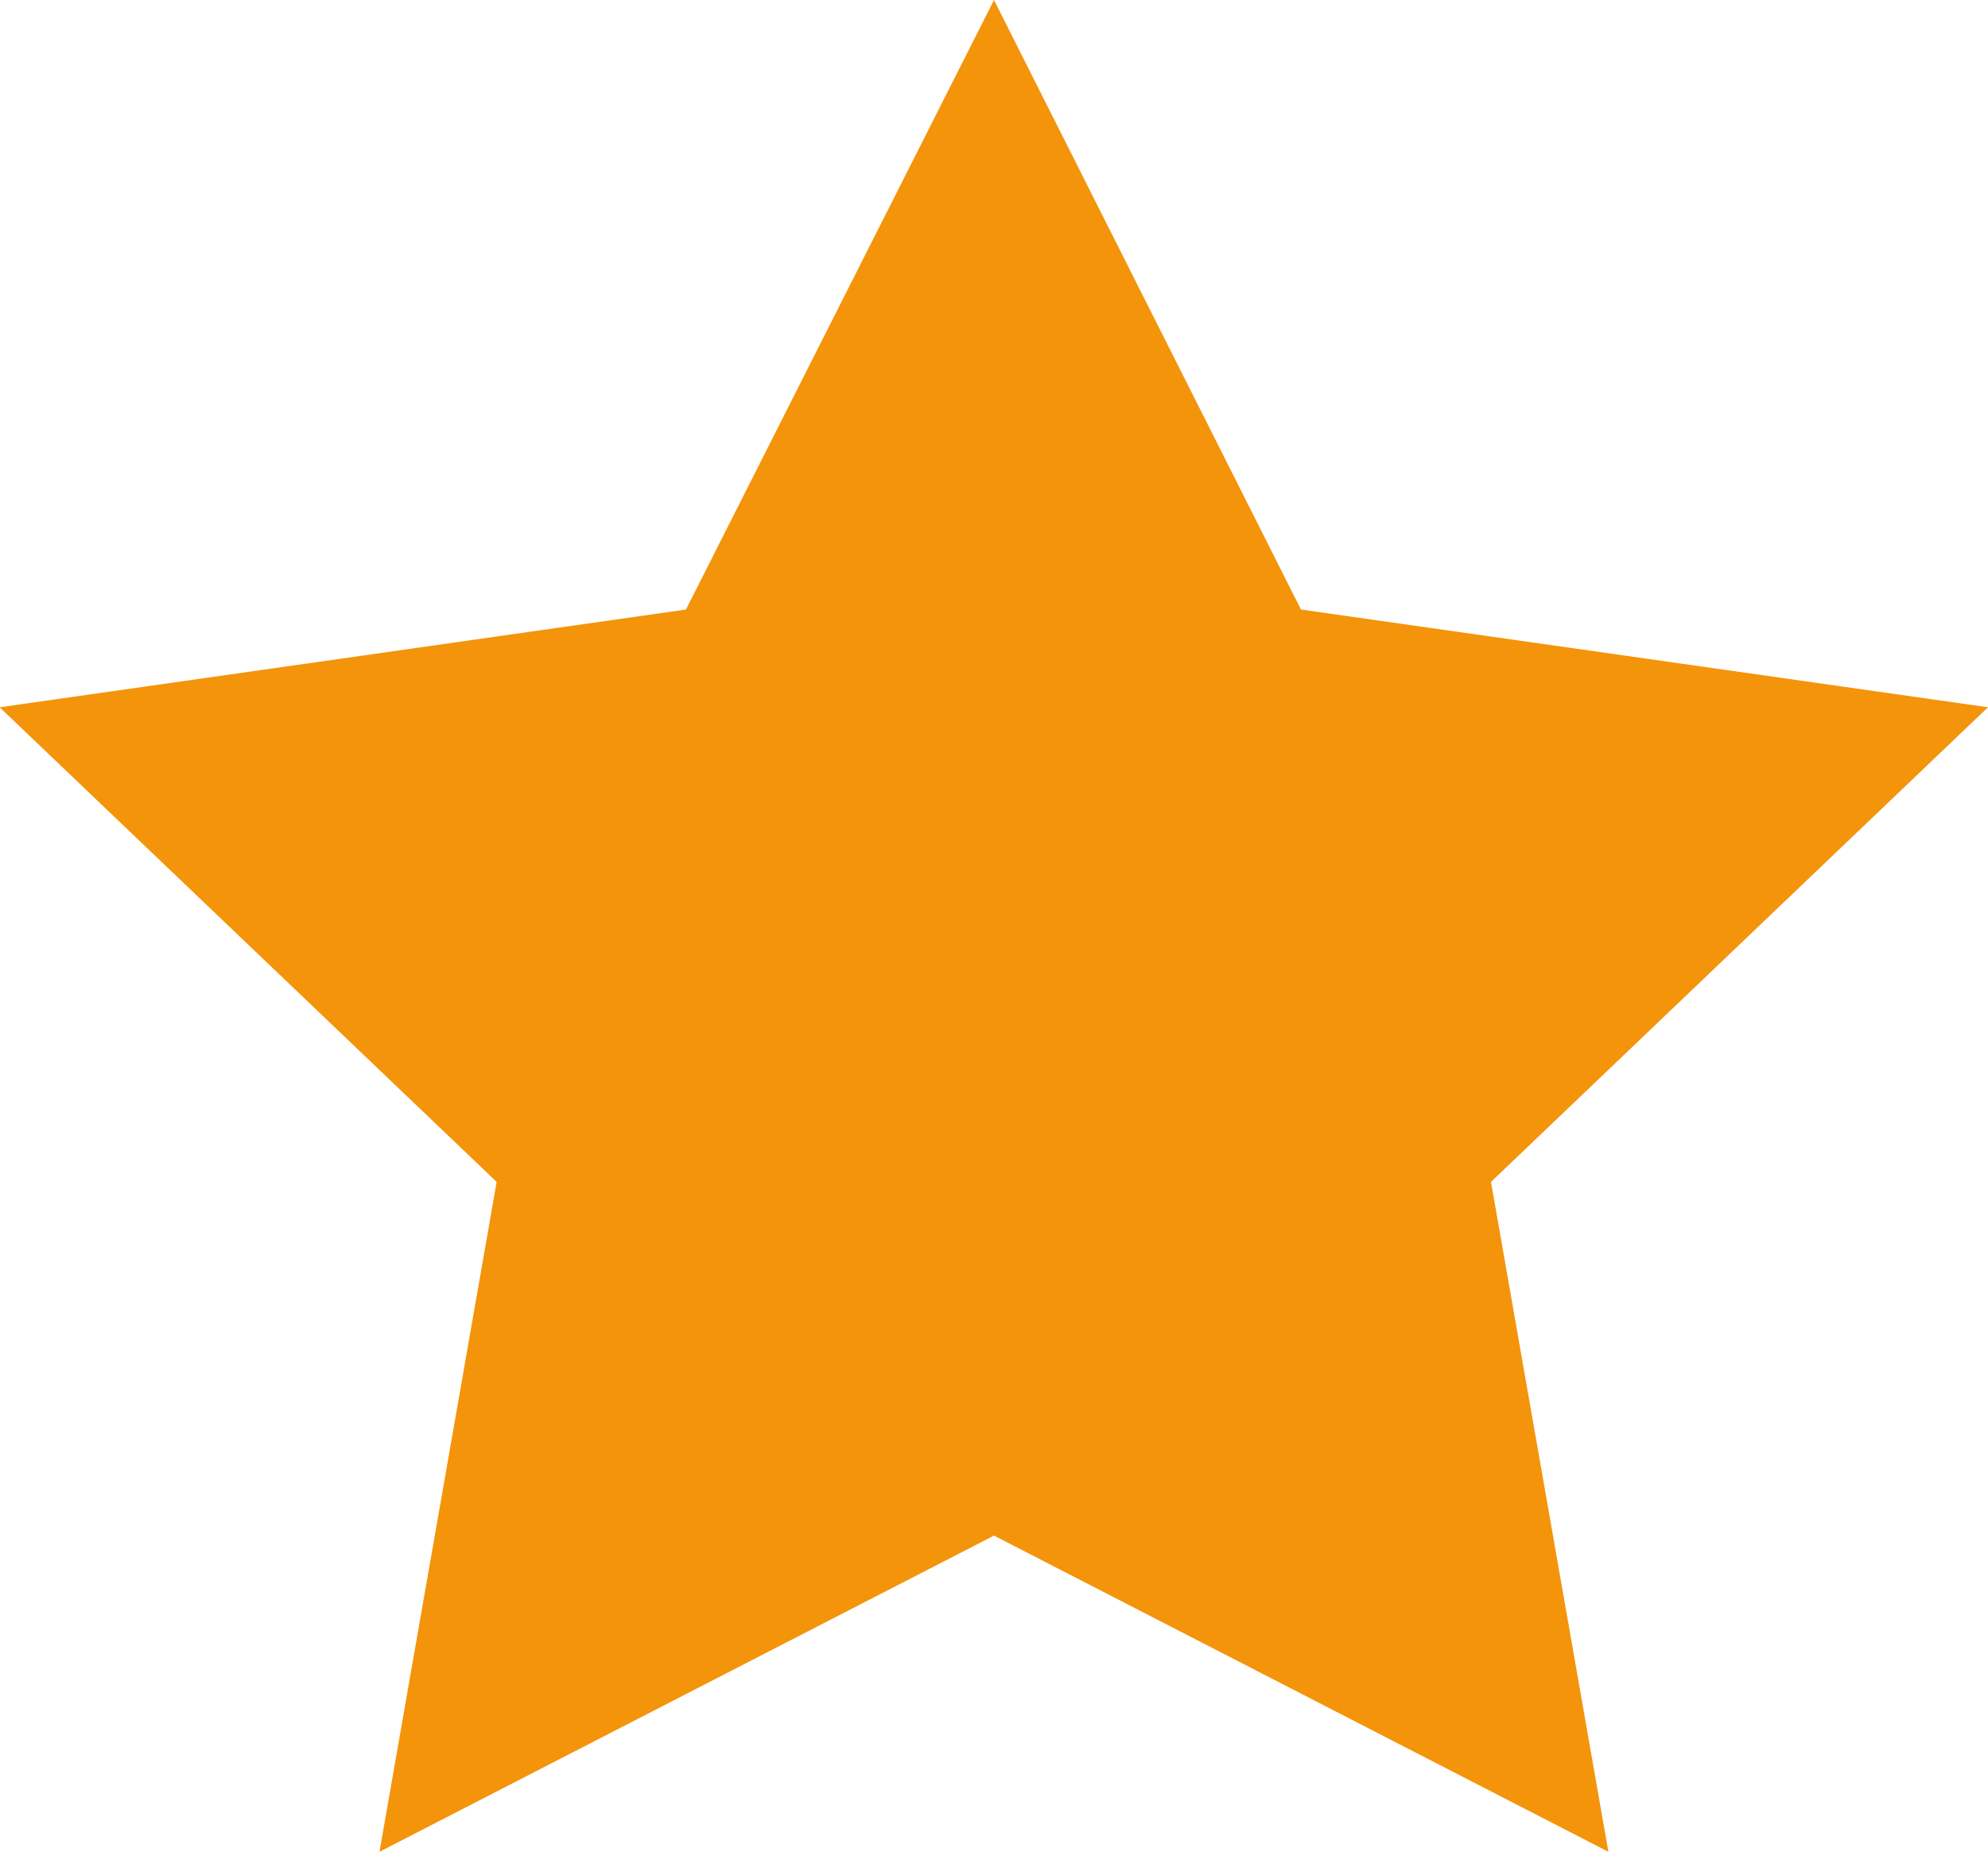 <svg xmlns="http://www.w3.org/2000/svg" width="16.8" height="15.649" viewBox="0 0 16.8 15.649">
  <path id="Shape_1057" data-name="Shape 1057" d="M433,1054.268l2.594,5.151,5.806.826-4.2,4.011.992,5.661L433,1067.245l-5.193,2.672.99-5.661-4.2-4.011,5.8-.826Z" transform="translate(-424.6 -1054.268)" fill="#f4940b"/>
</svg>
